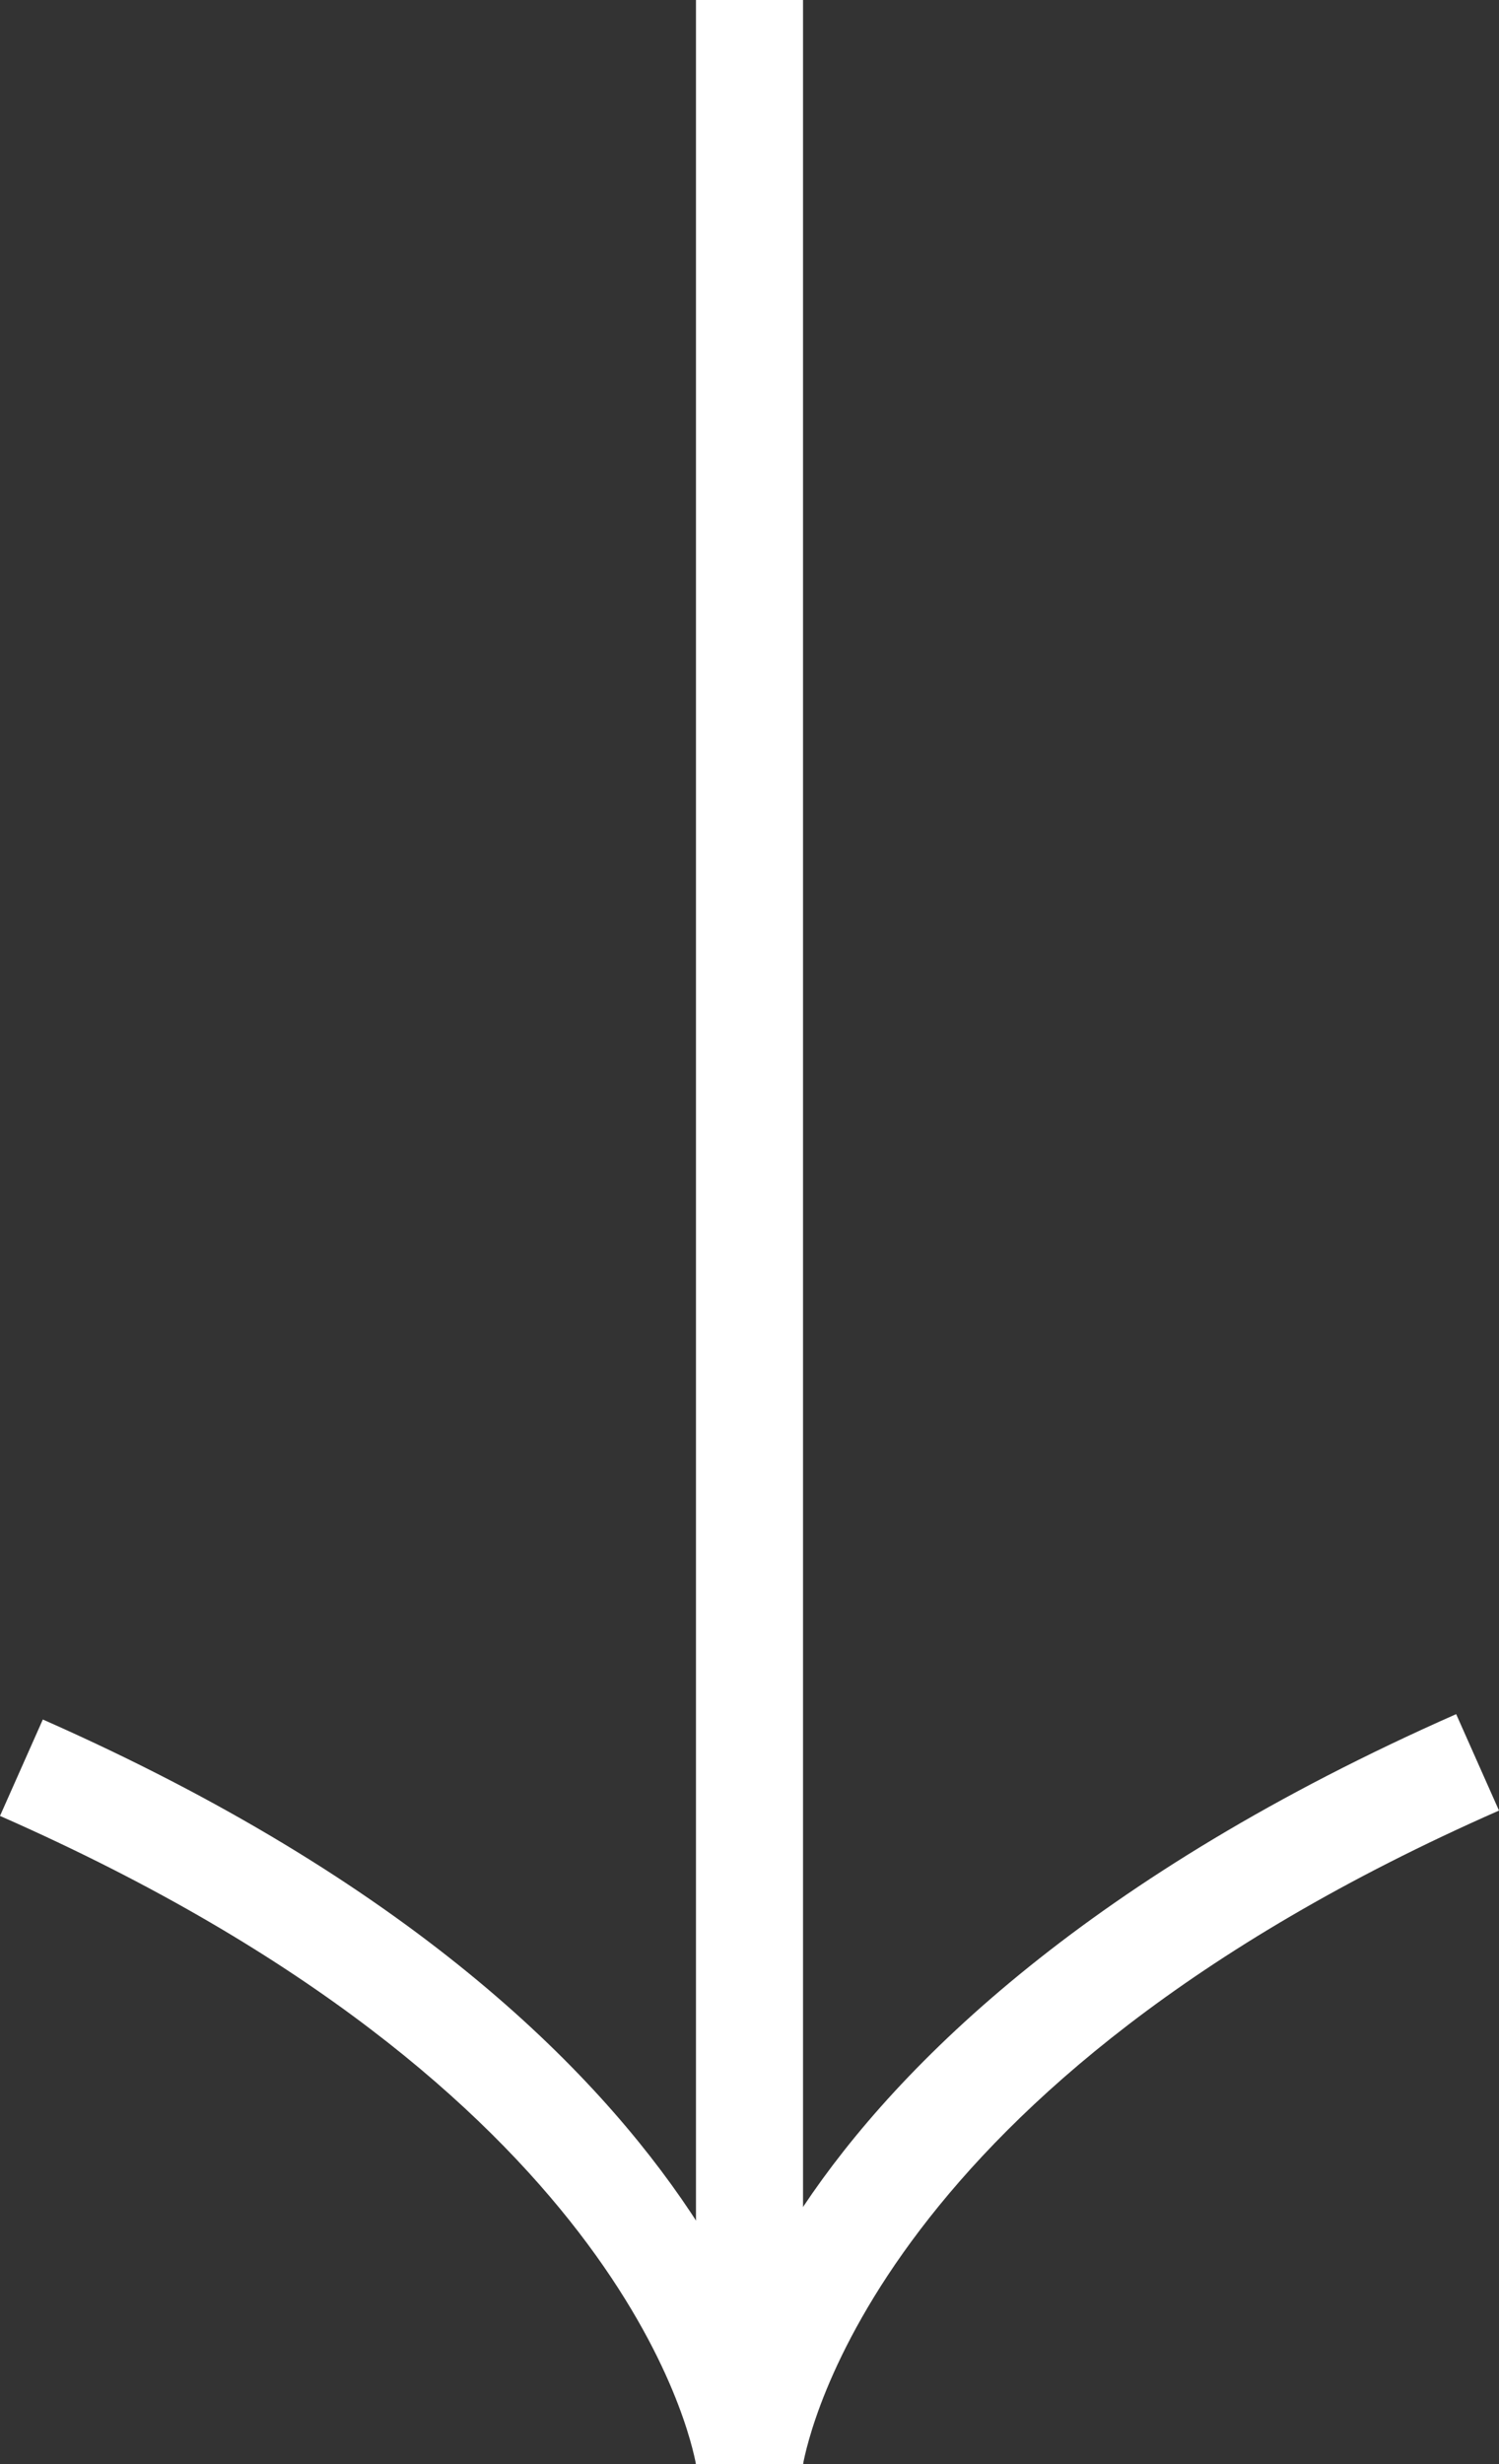 <?xml version="1.0" encoding="utf-8"?>
<!-- Generator: Adobe Illustrator 26.0.1, SVG Export Plug-In . SVG Version: 6.00 Build 0)  -->
<svg version="1.1" id="Layer_1" xmlns="http://www.w3.org/2000/svg" xmlns:xlink="http://www.w3.org/1999/xlink" x="0px" y="0px"
	 viewBox="0 0 28 46" style="enable-background:new 0 0 28 46;" xml:space="preserve">
<rect x="0" y="0" width="28" height="46" fill="#333333" stroke="none"/>
<style type="text/css">
	.st0{fill:#FFFFFF;}
</style>
<g>
	<g>
		<path class="st0" d="M28,33.8C16.4,38.9,15.1,45.5,15,46c0,0,0,0,0,0l-1-0.1h0l-1-0.1c0-0.1,0.2-1.2,1-2.9c0.3-0.5,0.6-1.1,1-1.7
			c1.8-2.7,5.4-6.2,12.2-9.2L28,33.8z"/>
	</g>
	<g>
		<path class="st0" d="M15,45.8l-1,0.1h0L13,46v0c0,0,0,0,0,0c-0.1-0.5-1.4-7-13-12.1l0,0l0.8-1.8c6.8,3,10.3,6.5,12.1,9.2
			c0.4,0.6,0.7,1.2,1,1.7C14.8,44.5,15,45.6,15,45.8z"/>
	</g>
	<g>
		<rect x="13" class="st0" width="2" height="46"/>
	</g>
</g>
</svg>

